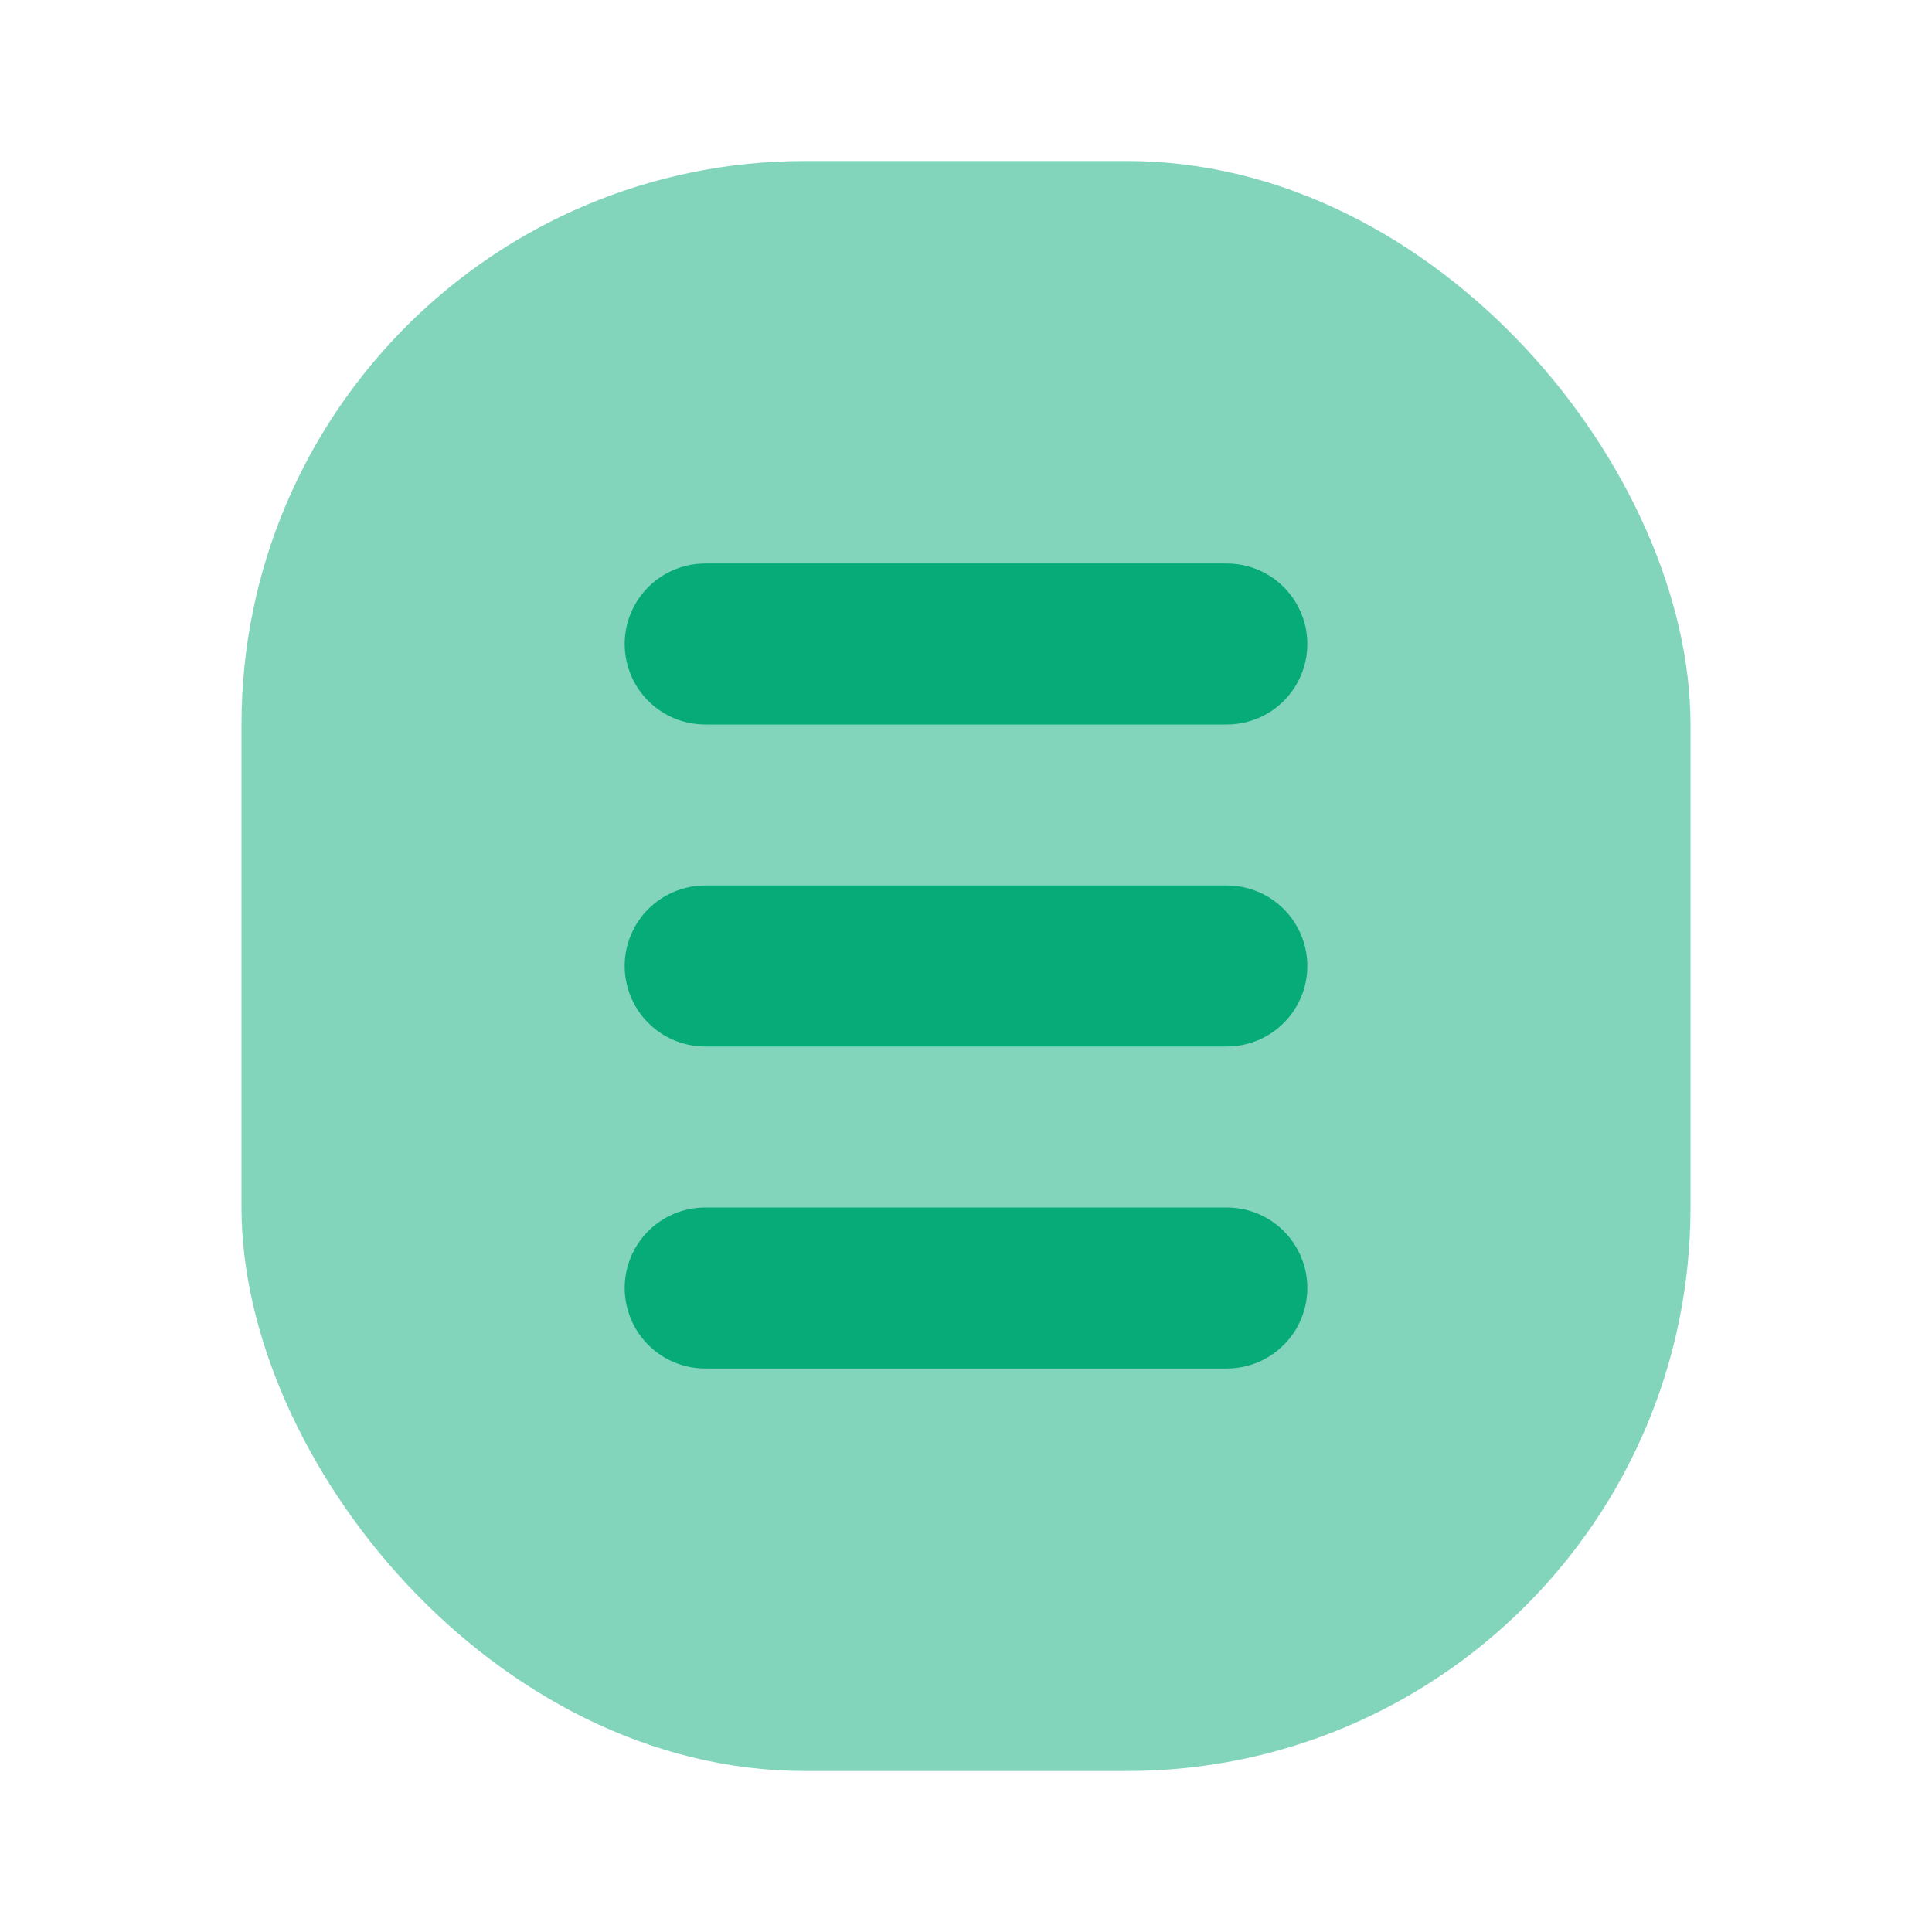 <svg width="24" height="24" viewBox="0 0 24 24" fill="none" xmlns="http://www.w3.org/2000/svg">
<rect opacity="0.5" x="3" y="2" width="18" height="20" rx="7" fill="#06AB78"/>
<path d="M8.76 8H15.24" stroke="#06AB78" stroke-width="2" stroke-linecap="round"/>
<path d="M8.76 12H15.24" stroke="#06AB78" stroke-width="2" stroke-linecap="round"/>
<path d="M8.76 16H15.24" stroke="#06AB78" stroke-width="2" stroke-linecap="round"/>
</svg>
